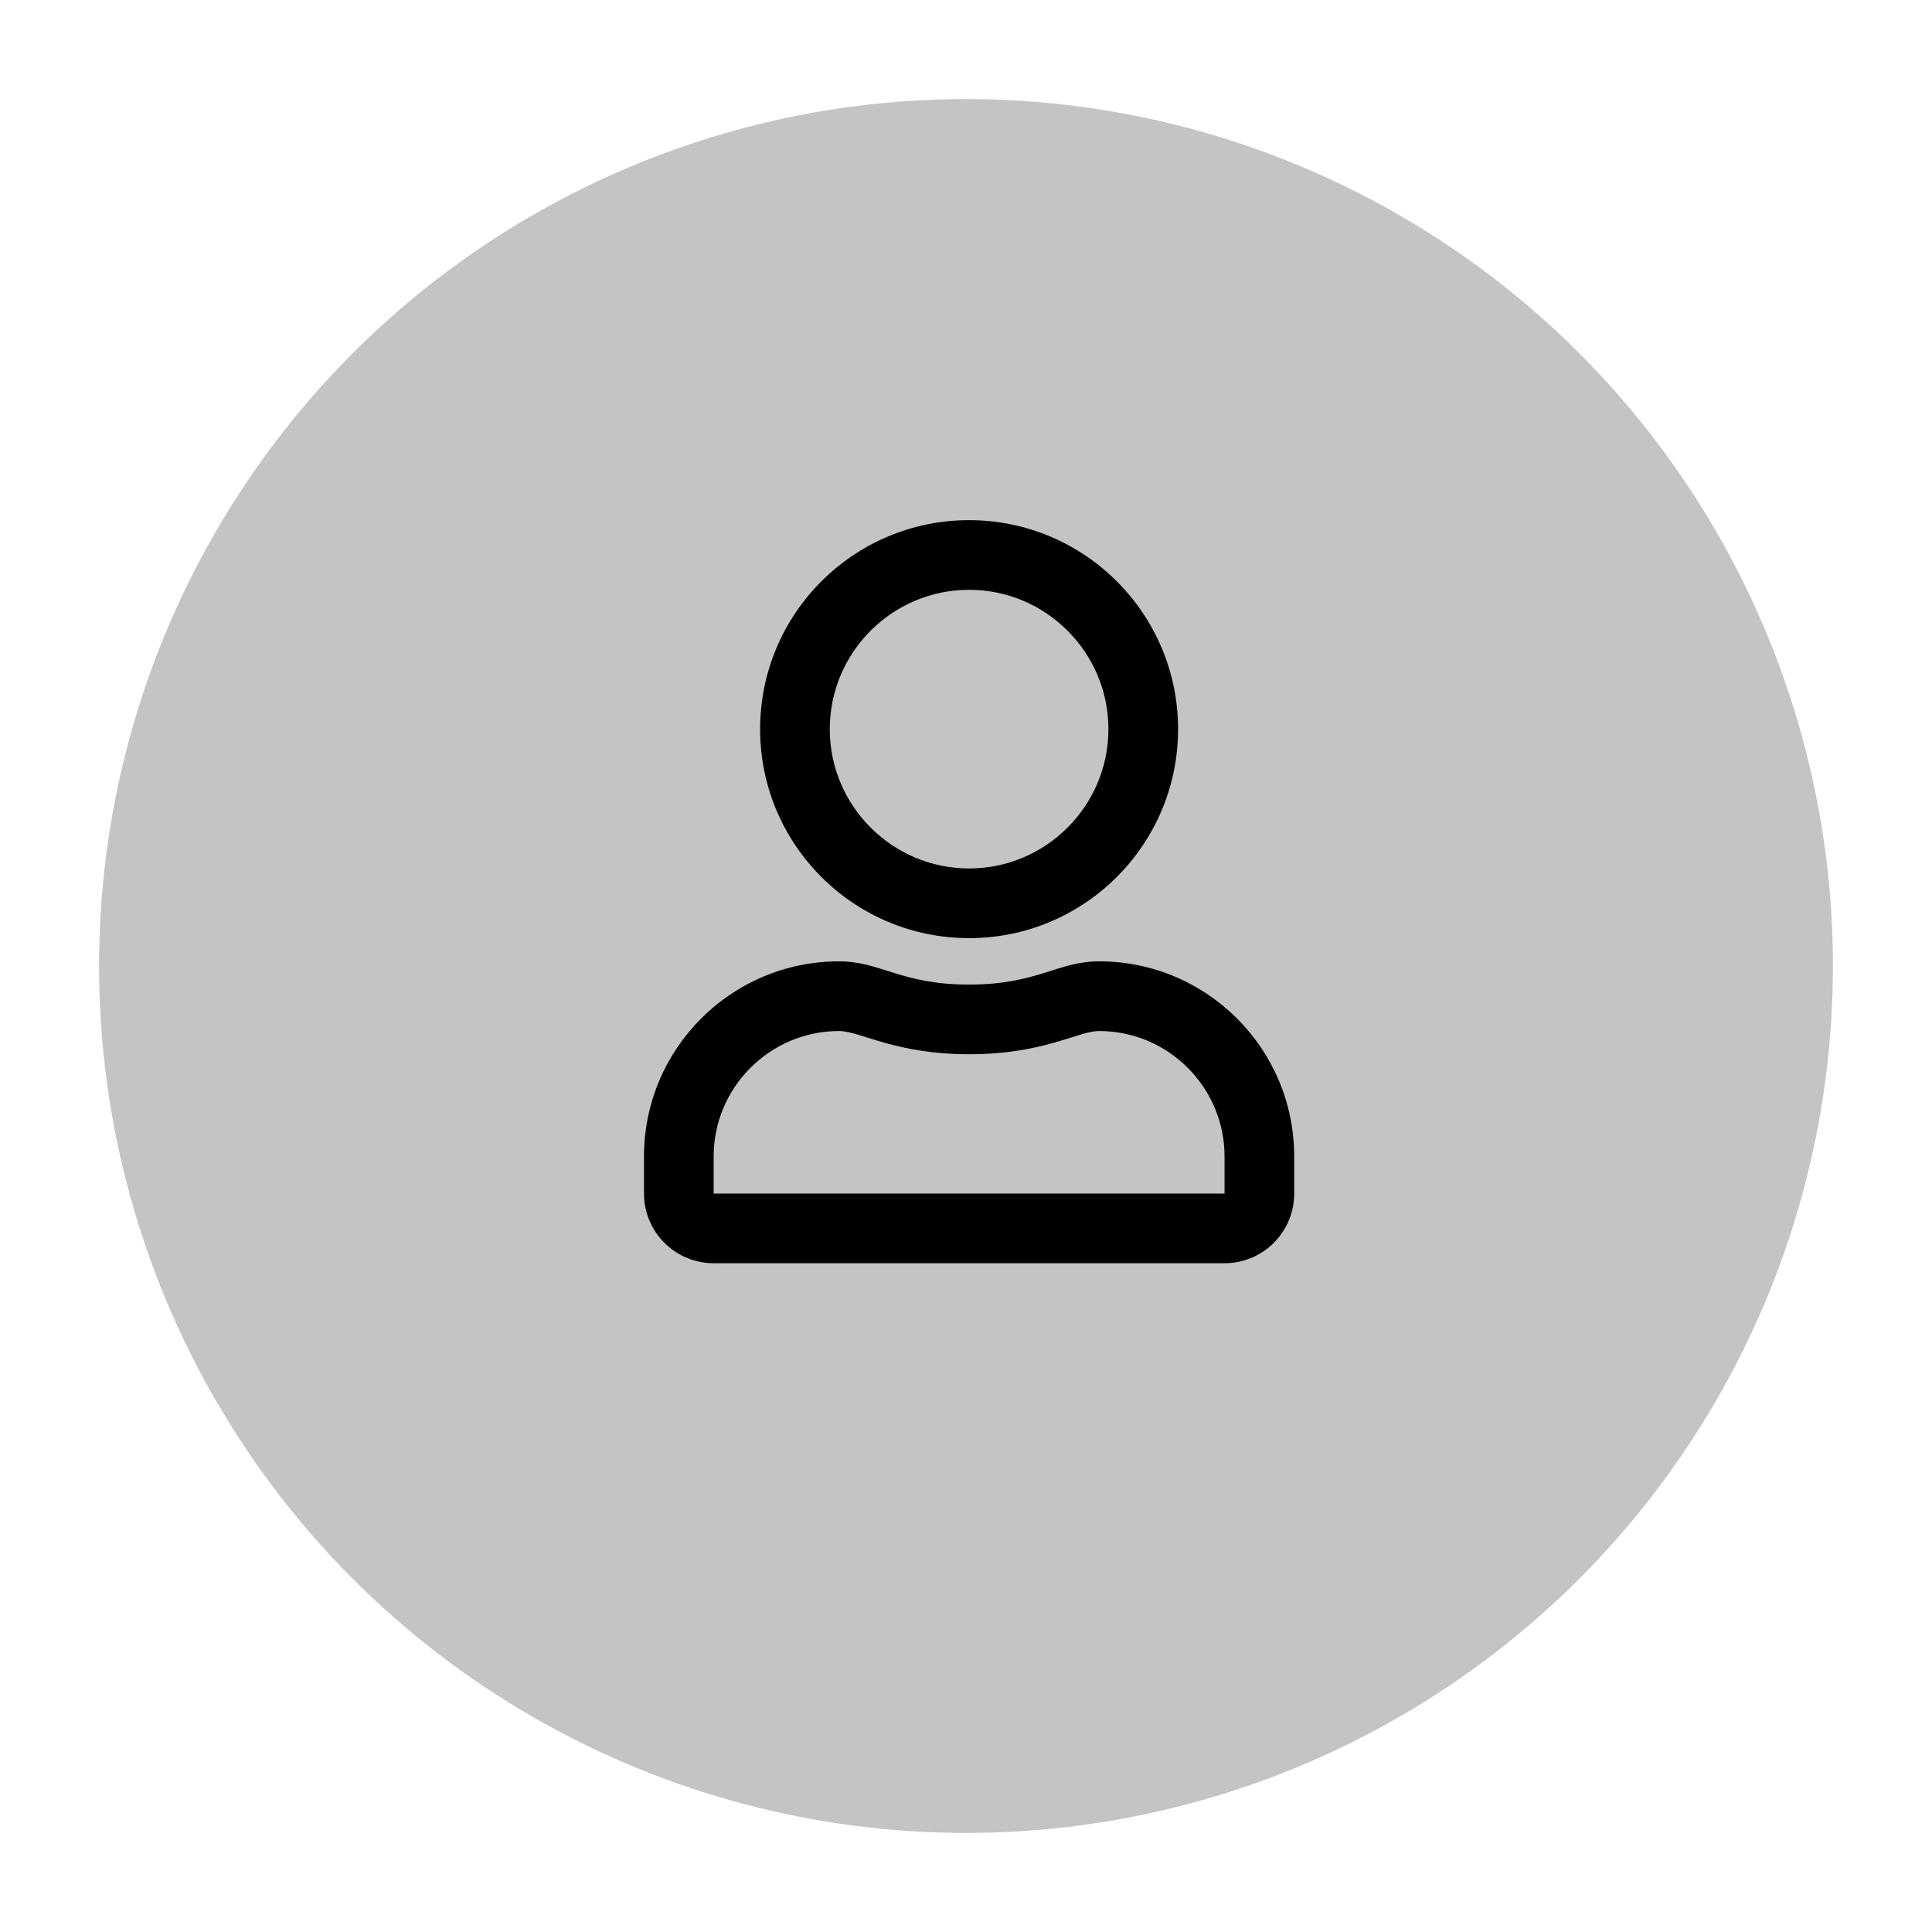 <svg width="78" height="78" viewBox="0 0 78 78" fill="none" xmlns="http://www.w3.org/2000/svg">
<g filter="url(#filter0_d)">
<circle cx="39" cy="35" r="35" fill="#C4C4C4"/>
<g clip-path="url(#clip0)">
<path d="M44.375 34.812C42.693 34.812 41.885 35.75 39.125 35.75C36.365 35.75 35.562 34.812 33.875 34.812C29.527 34.812 26 38.34 26 42.688V44.188C26 45.74 27.26 47 28.812 47H49.438C50.99 47 52.25 45.74 52.25 44.188V42.688C52.25 38.34 48.723 34.812 44.375 34.812ZM49.438 44.188H28.812V42.688C28.812 39.898 31.086 37.625 33.875 37.625C34.73 37.625 36.119 38.562 39.125 38.562C42.154 38.562 43.514 37.625 44.375 37.625C47.164 37.625 49.438 39.898 49.438 42.688V44.188ZM39.125 33.875C43.783 33.875 47.562 30.096 47.562 25.438C47.562 20.779 43.783 17 39.125 17C34.467 17 30.688 20.779 30.688 25.438C30.688 30.096 34.467 33.875 39.125 33.875ZM39.125 19.812C42.225 19.812 44.75 22.338 44.75 25.438C44.75 28.537 42.225 31.062 39.125 31.062C36.025 31.062 33.5 28.537 33.5 25.438C33.5 22.338 36.025 19.812 39.125 19.812Z" fill="black"/>
</g>
</g>
<defs>
<filter id="filter0_d" x="0" y="0" width="78" height="78" filterUnits="userSpaceOnUse" color-interpolation-filters="sRGB">
<feFlood flood-opacity="0" result="BackgroundImageFix"/>
<feColorMatrix in="SourceAlpha" type="matrix" values="0 0 0 0 0 0 0 0 0 0 0 0 0 0 0 0 0 0 127 0" result="hardAlpha"/>
<feOffset dy="4"/>
<feGaussianBlur stdDeviation="2"/>
<feComposite in2="hardAlpha" operator="out"/>
<feColorMatrix type="matrix" values="0 0 0 0 0 0 0 0 0 0 0 0 0 0 0 0 0 0 0.25 0"/>
<feBlend mode="normal" in2="BackgroundImageFix" result="effect1_dropShadow"/>
<feBlend mode="normal" in="SourceGraphic" in2="effect1_dropShadow" result="shape"/>
</filter>
<clipPath id="clip0">
<rect width="26.25" height="30" fill="white" transform="translate(26 17)"/>
</clipPath>
</defs>
</svg>
